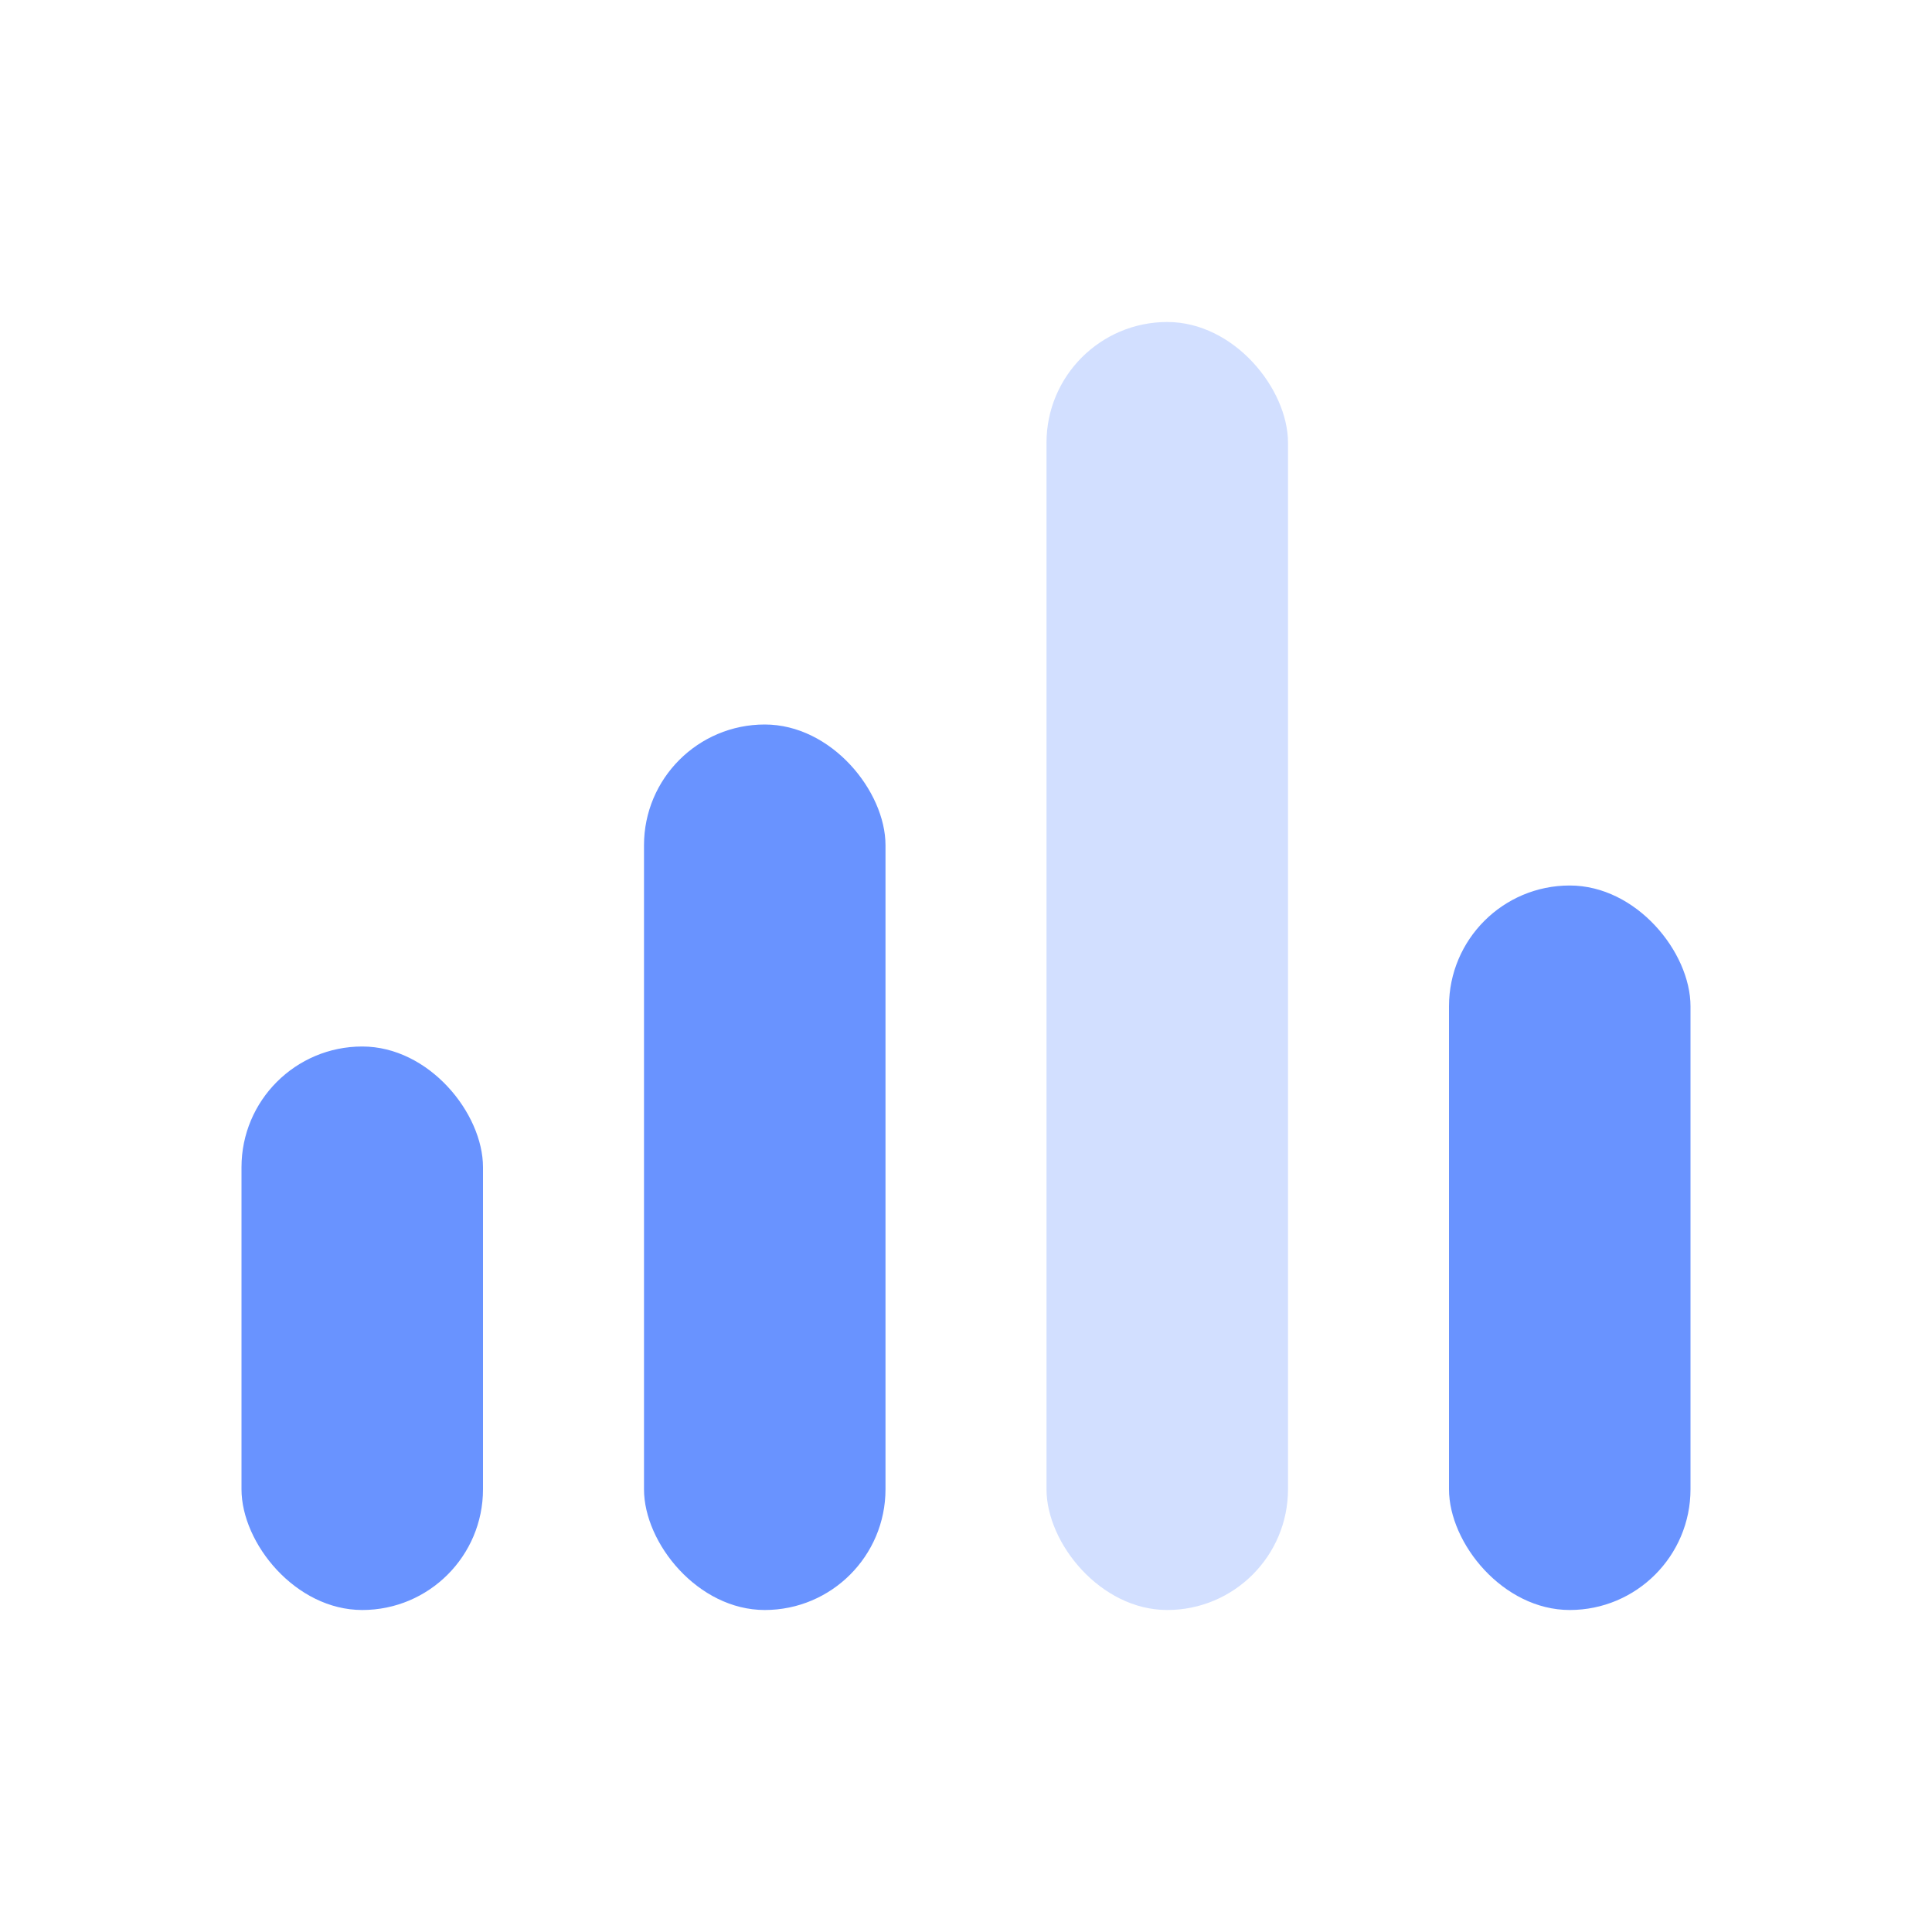 <svg width="24" height="24" viewBox="0 0 24 24" fill="none" xmlns="http://www.w3.org/2000/svg">
<rect opacity="0.3" x="13" y="4" width="3" height="16" rx="1.5" fill="#6993FF"/>
<rect x="8" y="9" width="3" height="11" rx="1.5" fill="#6993FF"/>
<rect x="18" y="11" width="3" height="9" rx="1.5" fill="#6993FF"/>
<rect x="3" y="13" width="3" height="7" rx="1.5" fill="#6993FF"/>
</svg>
